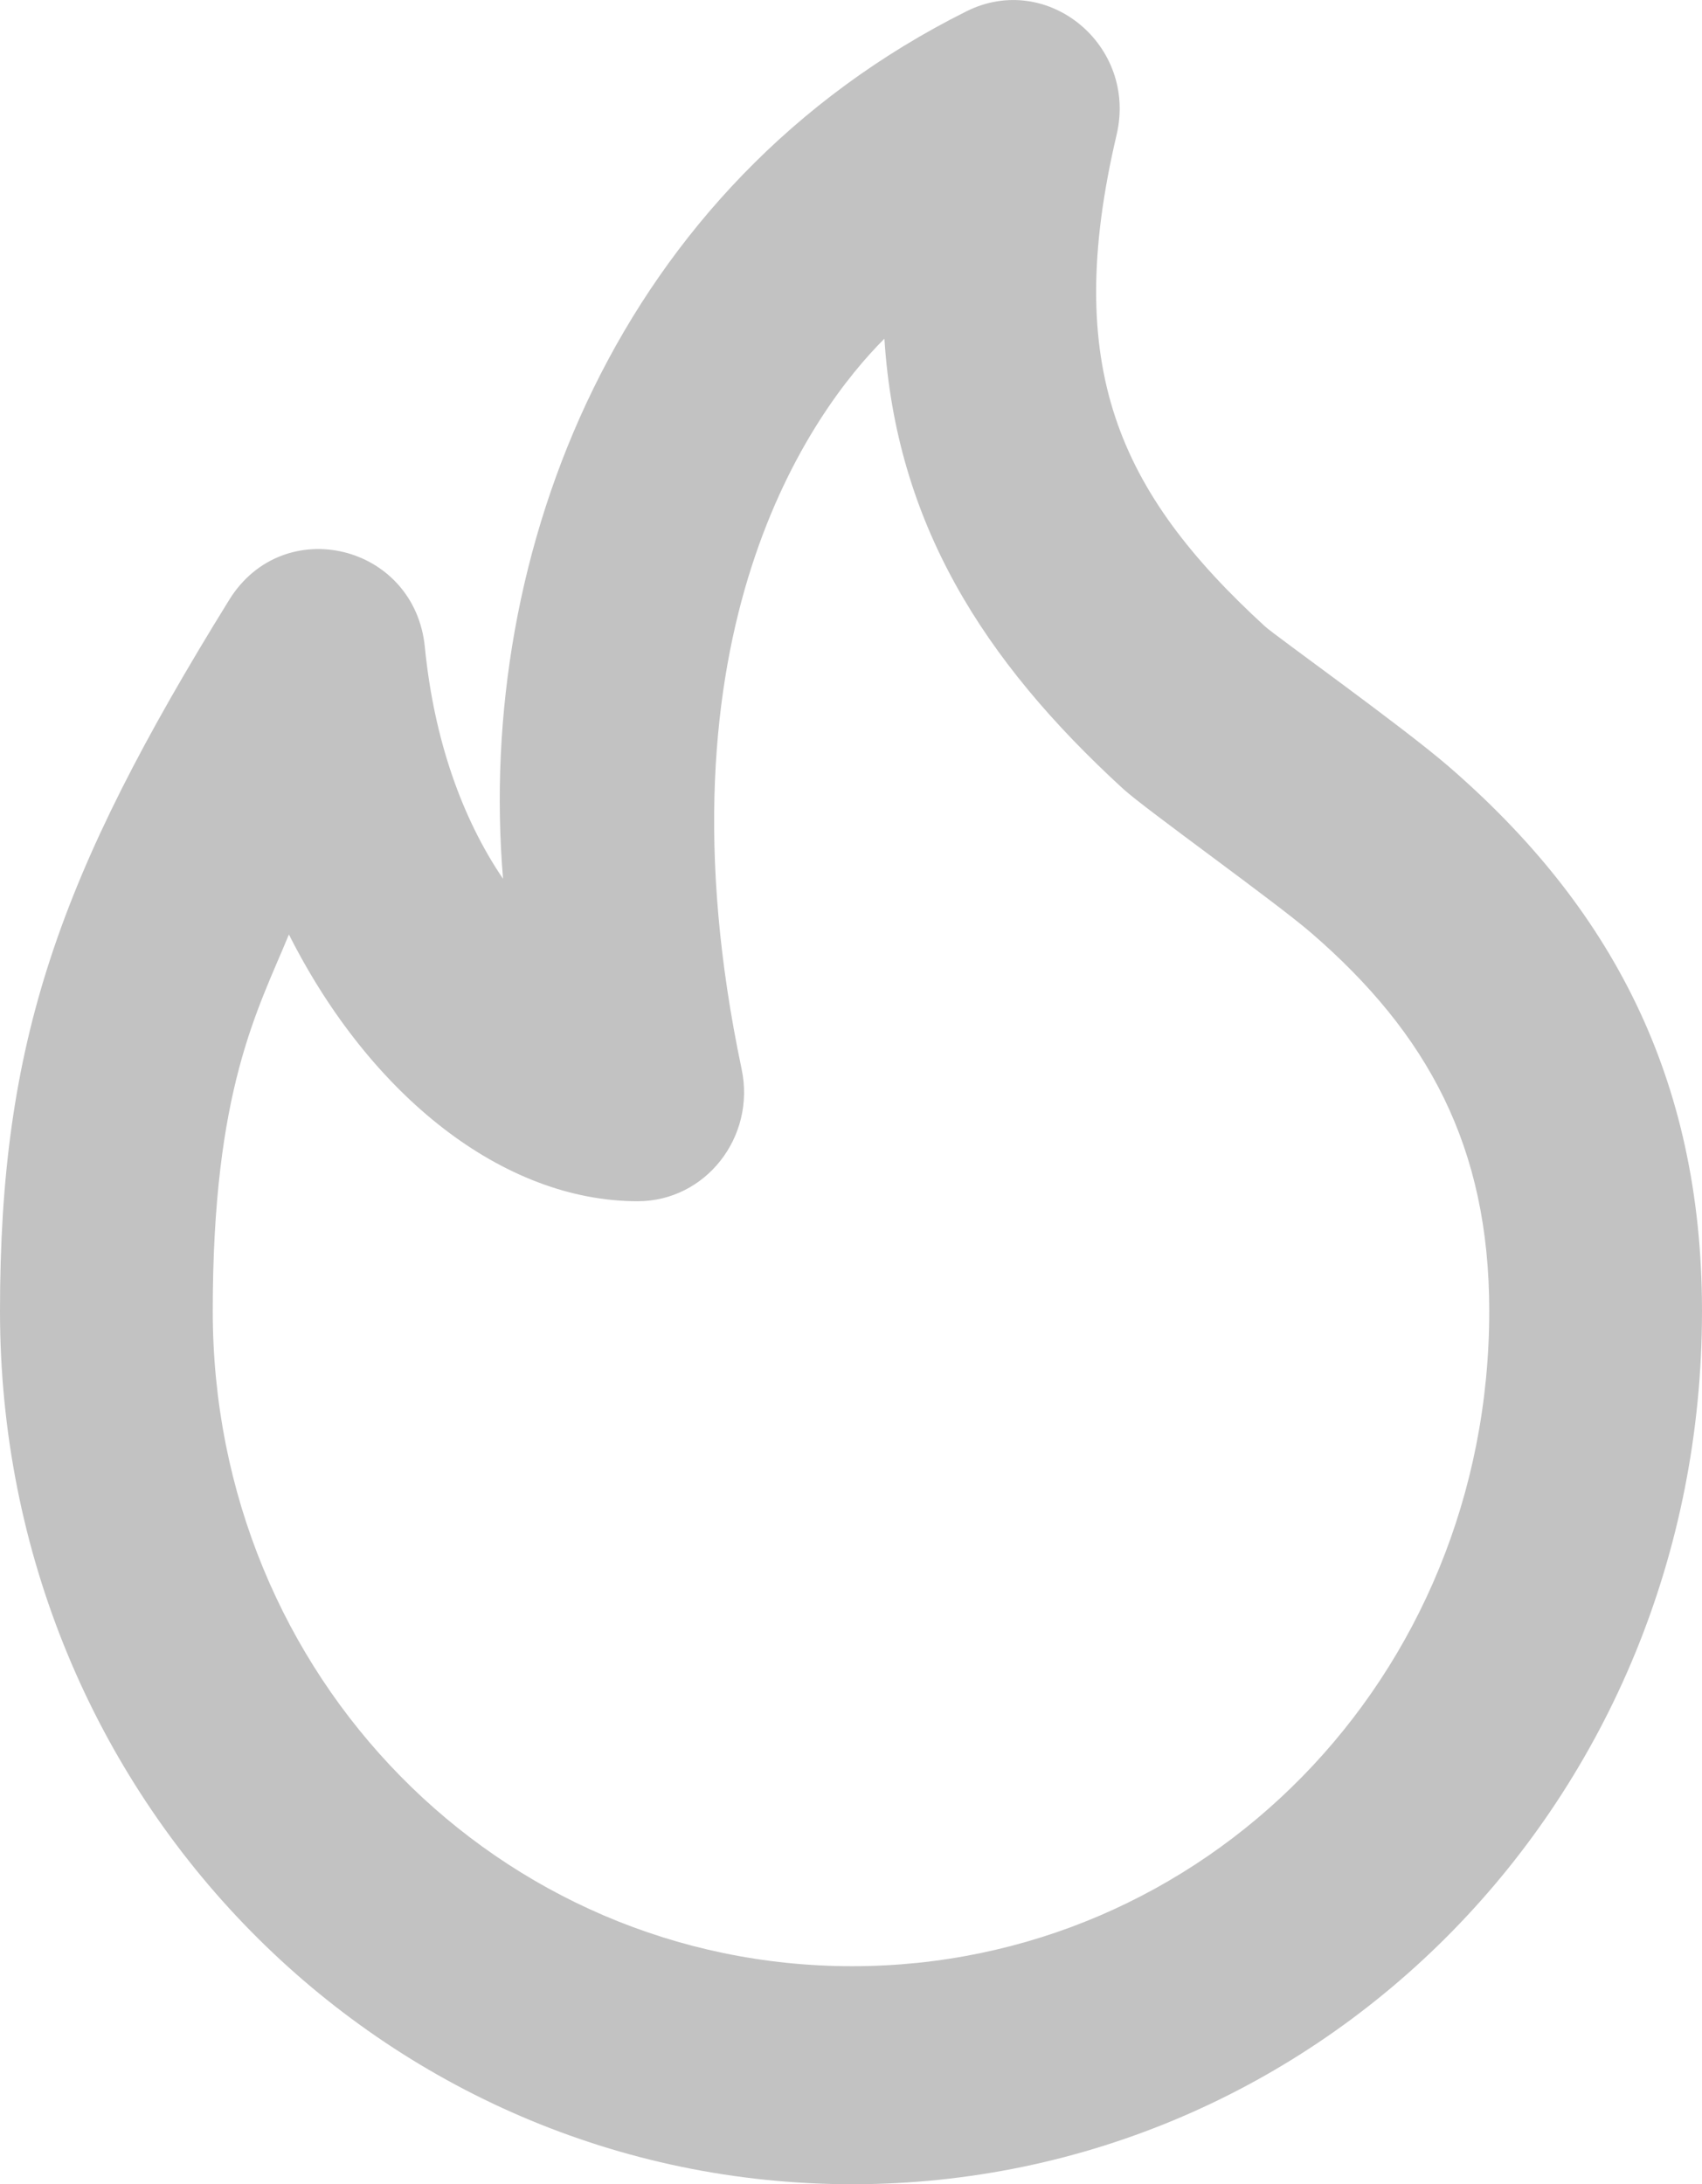 <svg width="16" height="20.527" viewBox="0 0 16 20.527" fill="none" xmlns="http://www.w3.org/2000/svg" xmlns:xlink="http://www.w3.org/1999/xlink">
	<defs/>
	<g opacity="0.24" style="mix-blend-mode:normal">
		<path id="Path-957-Copy" d="M16 12.321C16 10.117 15.132 8.511 13.615 7.2C13.174 6.82 11.987 5.974 11.892 5.887C10.512 4.622 9.984 3.449 10.497 1.266C10.694 0.425 9.846 -0.273 9.086 0.106C5.804 1.744 4.472 5.193 4.729 8.259C4.344 7.692 4.08 6.952 3.994 6.082C3.899 5.114 2.664 4.815 2.155 5.637C0.548 8.232 0 9.794 0 12.321C0 16.909 3.606 20.527 8.011 20.527C12.413 20.527 16 16.912 16 12.321ZM2.716 8.782C2.423 9.494 2 10.235 2 12.321C2 15.768 4.701 18.478 8.011 18.478C11.316 18.478 14 15.773 14 12.321C14 10.781 13.425 9.716 12.326 8.767C11.988 8.475 10.769 7.606 10.559 7.414C9.234 6.2 8.424 4.907 8.314 3.183C7.644 3.852 6.104 5.932 6.972 10.048C7.106 10.687 6.632 11.289 5.995 11.289C4.73 11.289 3.48 10.298 2.716 8.782Z" clip-rule="evenodd" fill="#000000" fill-opacity="1" fill-rule="evenodd"/>
	</g>
</svg>
